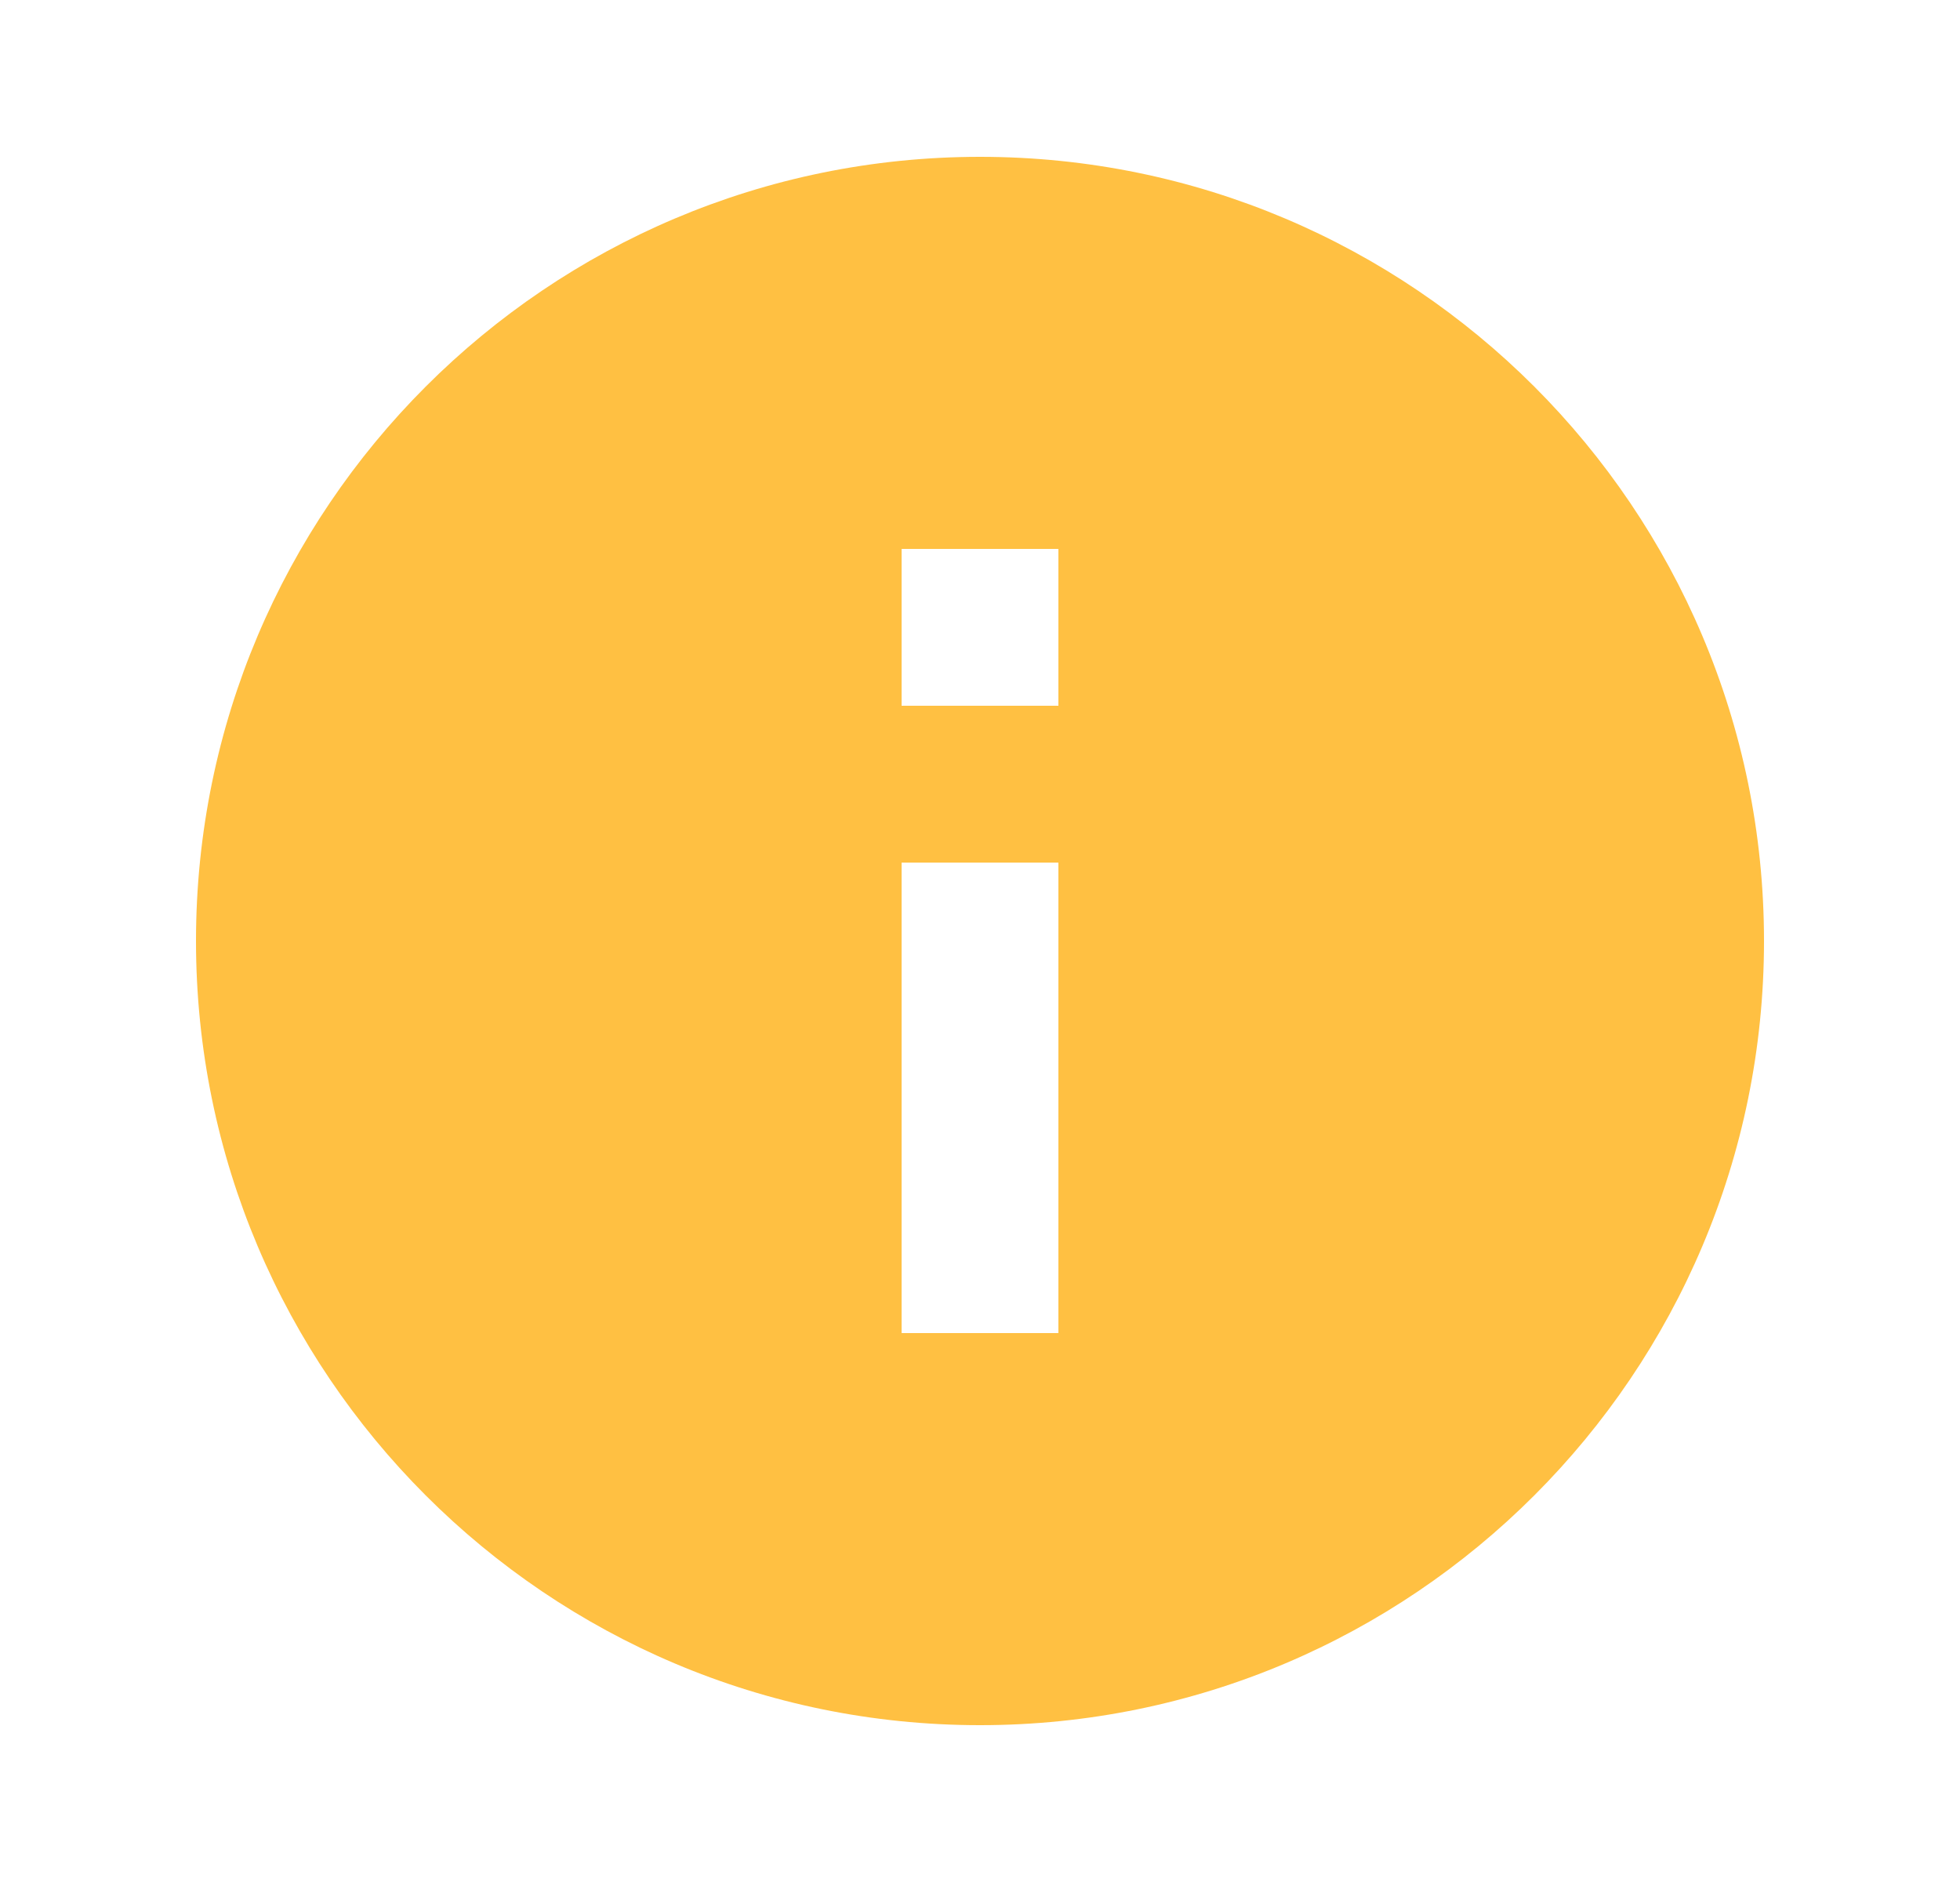 <svg width="25" height="24" viewBox="0 0 25 24" fill="none" xmlns="http://www.w3.org/2000/svg">
<g clip-path="url(#clip0_44_1225)">
<path d="M12.5 2C6.98 2 2.5 6.48 2.5 12C2.5 17.52 6.98 22 12.5 22C18.02 22 22.5 17.52 22.5 12C22.5 6.48 18.02 2 12.5 2ZM13.5 17H11.5V11H13.5V17ZM13.5 9H11.5V7H13.5V9Z" fill="#FFC042"/>
</g>
<defs>
<clipPath id="clip0_44_1225">
<rect x="0.5" width="24" height="24" rx="4" fill="white"/>
</clipPath>
</defs>
</svg>
